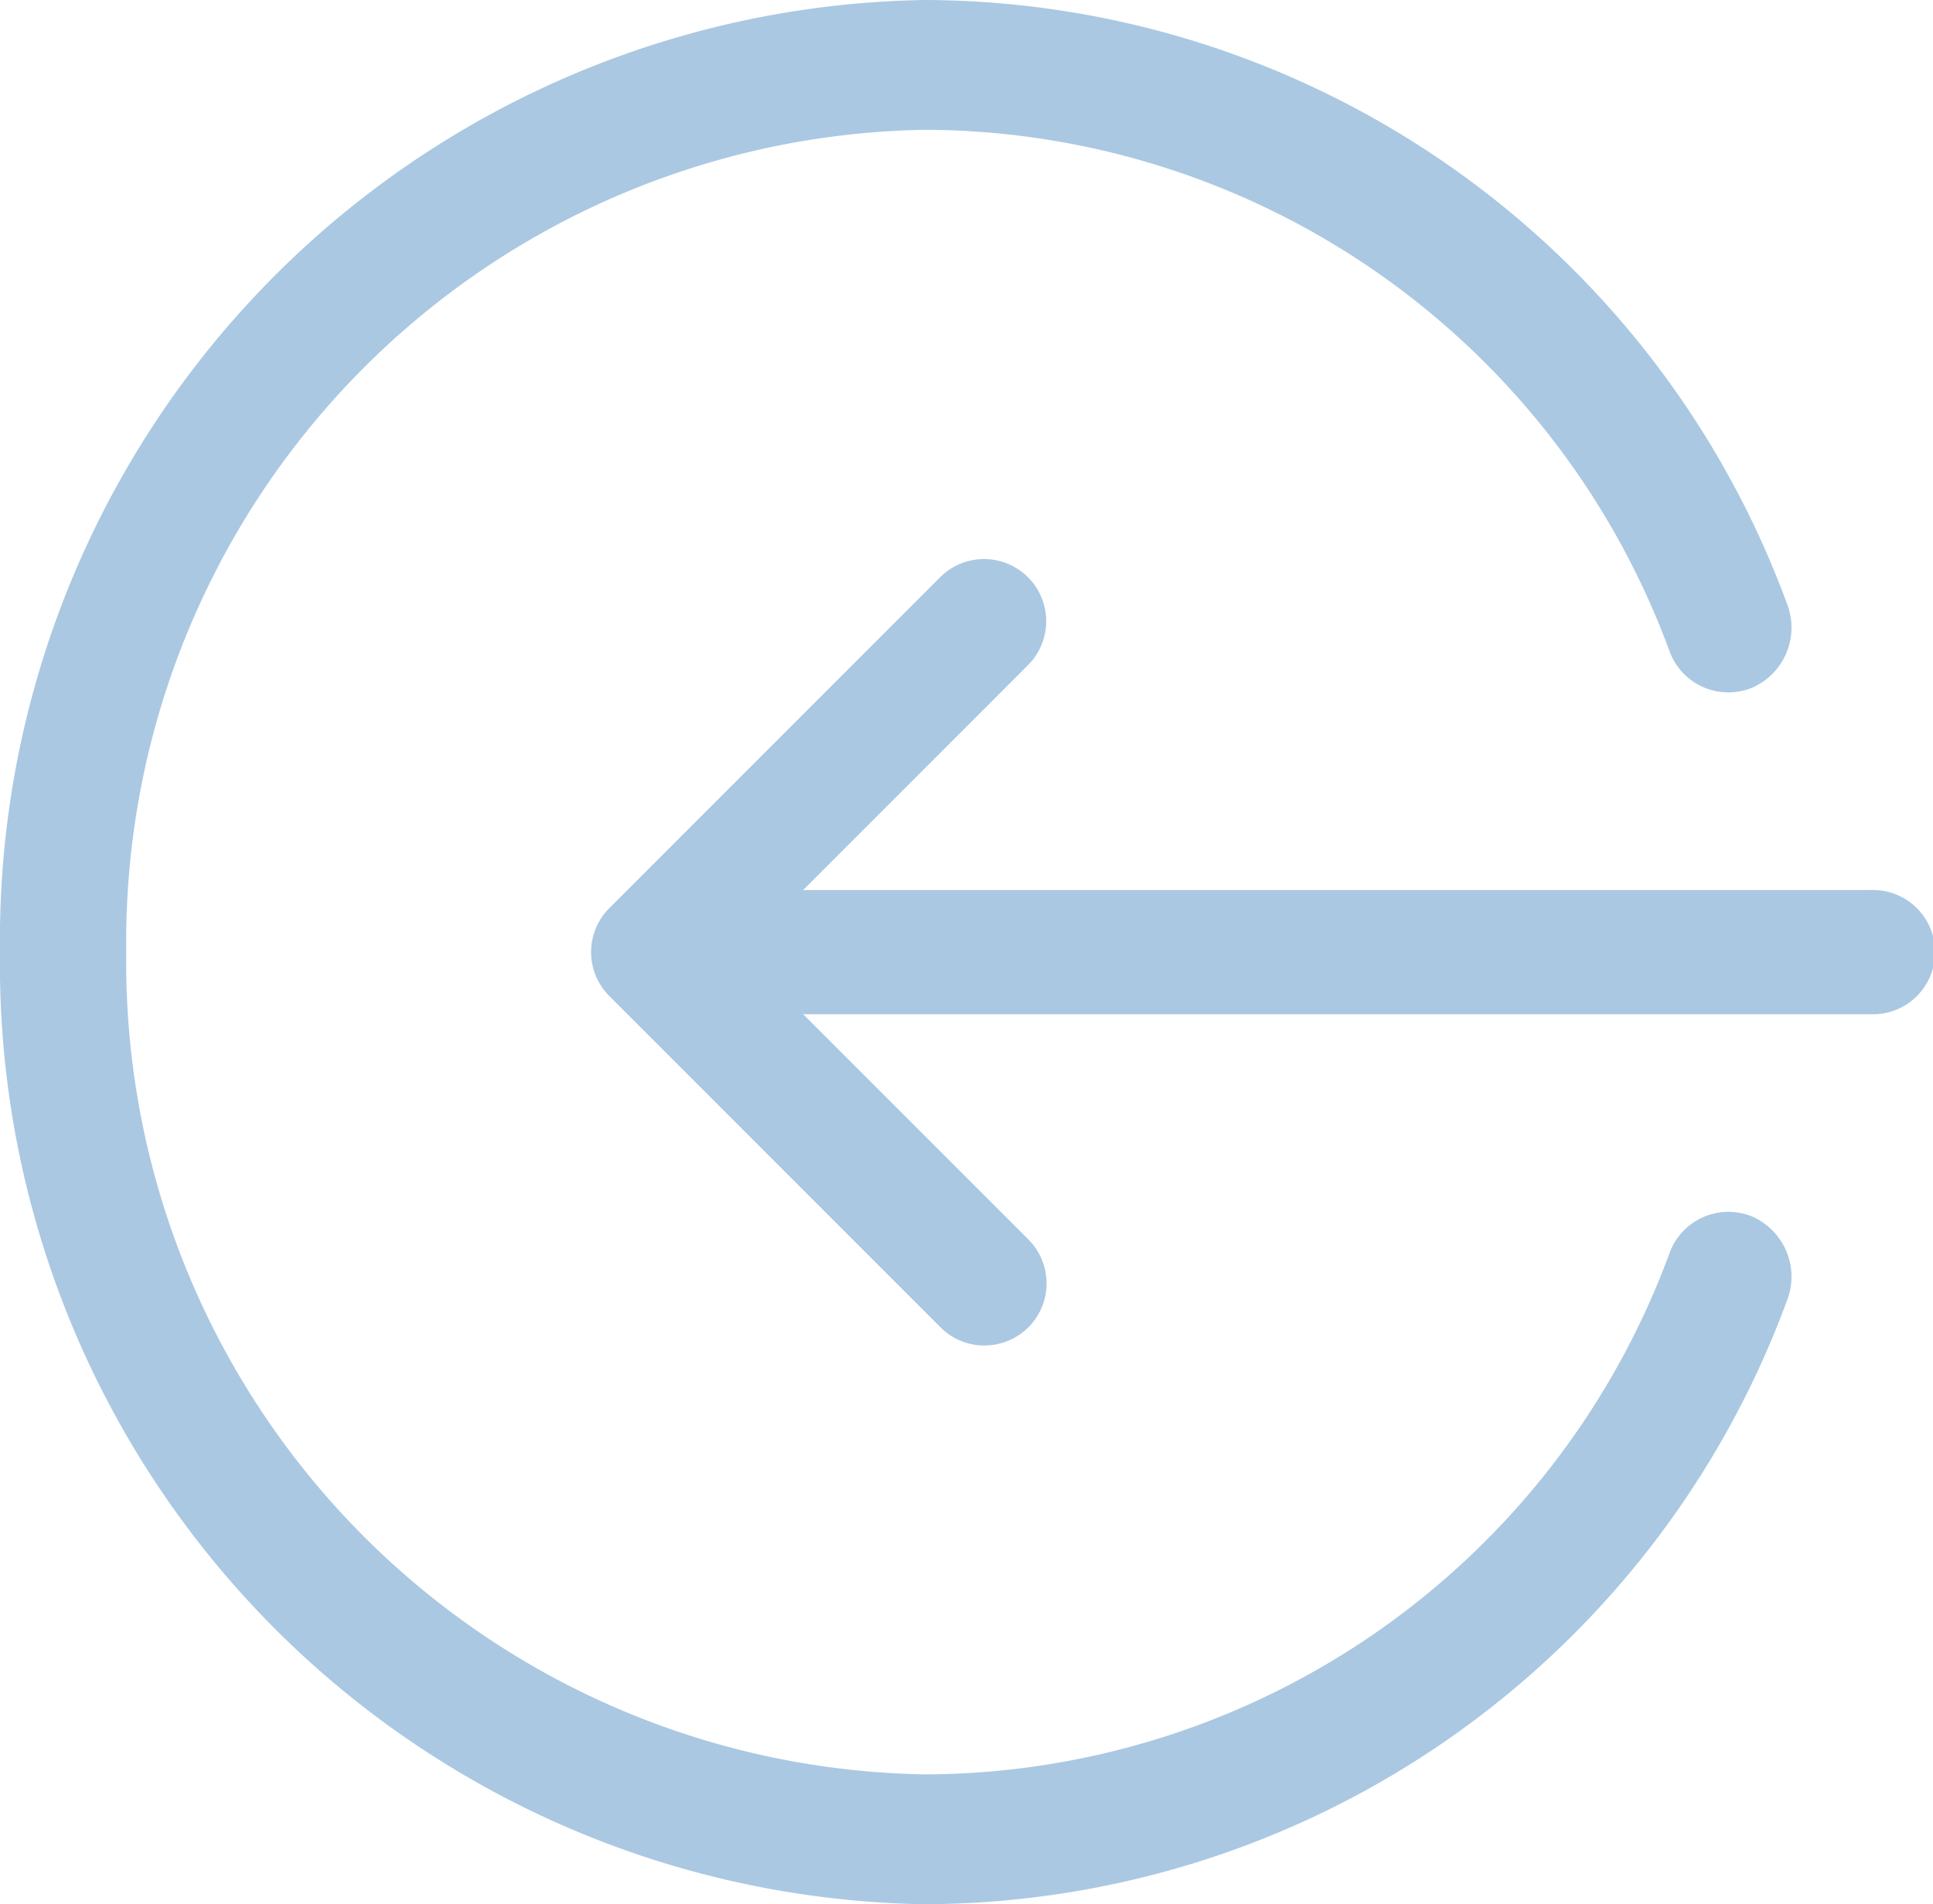 <svg xmlns="http://www.w3.org/2000/svg" width="29" height="28.563" viewBox="0 0 29 28.563">
  <g id="Group_3495" data-name="Group 3495" transform="translate(-103 -624)">
    <path id="Path_10813" data-name="Path 10813" d="M168.275,220.863H150.264a.932.932,0,1,1,0-1.863h18.012a.932.932,0,1,1,0,1.863Zm0,0" transform="translate(-37.207 418.35)" fill="#aac8e2"/>
    <path id="Path_10814" data-name="Path 10814" d="M155.24,145.454a.924.924,0,0,1-.658-.273l-4.969-4.969a.932.932,0,0,1,0-1.318l4.969-4.969a.932.932,0,0,1,1.318,1.318l-4.31,4.31,4.31,4.31a.931.931,0,0,1-.66,1.59Zm0,0" transform="translate(-37.472 498.728)" fill="#aac8e2"/>
    <path id="Path_10815" data-name="Path 10815" d="M13.886,28.895A14.1,14.1,0,0,1,0,14.613,14.1,14.1,0,0,1,13.886.332,13.826,13.826,0,0,1,26.81,9.389a.984.984,0,0,1-.534,1.263.94.94,0,0,1-1.228-.55A11.941,11.941,0,0,0,13.886,2.279,12.181,12.181,0,0,0,1.894,14.613,12.181,12.181,0,0,0,13.886,26.947a11.942,11.942,0,0,0,11.162-7.821.94.94,0,0,1,1.228-.551.984.984,0,0,1,.534,1.263,13.827,13.827,0,0,1-12.924,9.056Zm0,0" transform="translate(103 623.668)" fill="#aac8e2"/>
  </g>
</svg>
